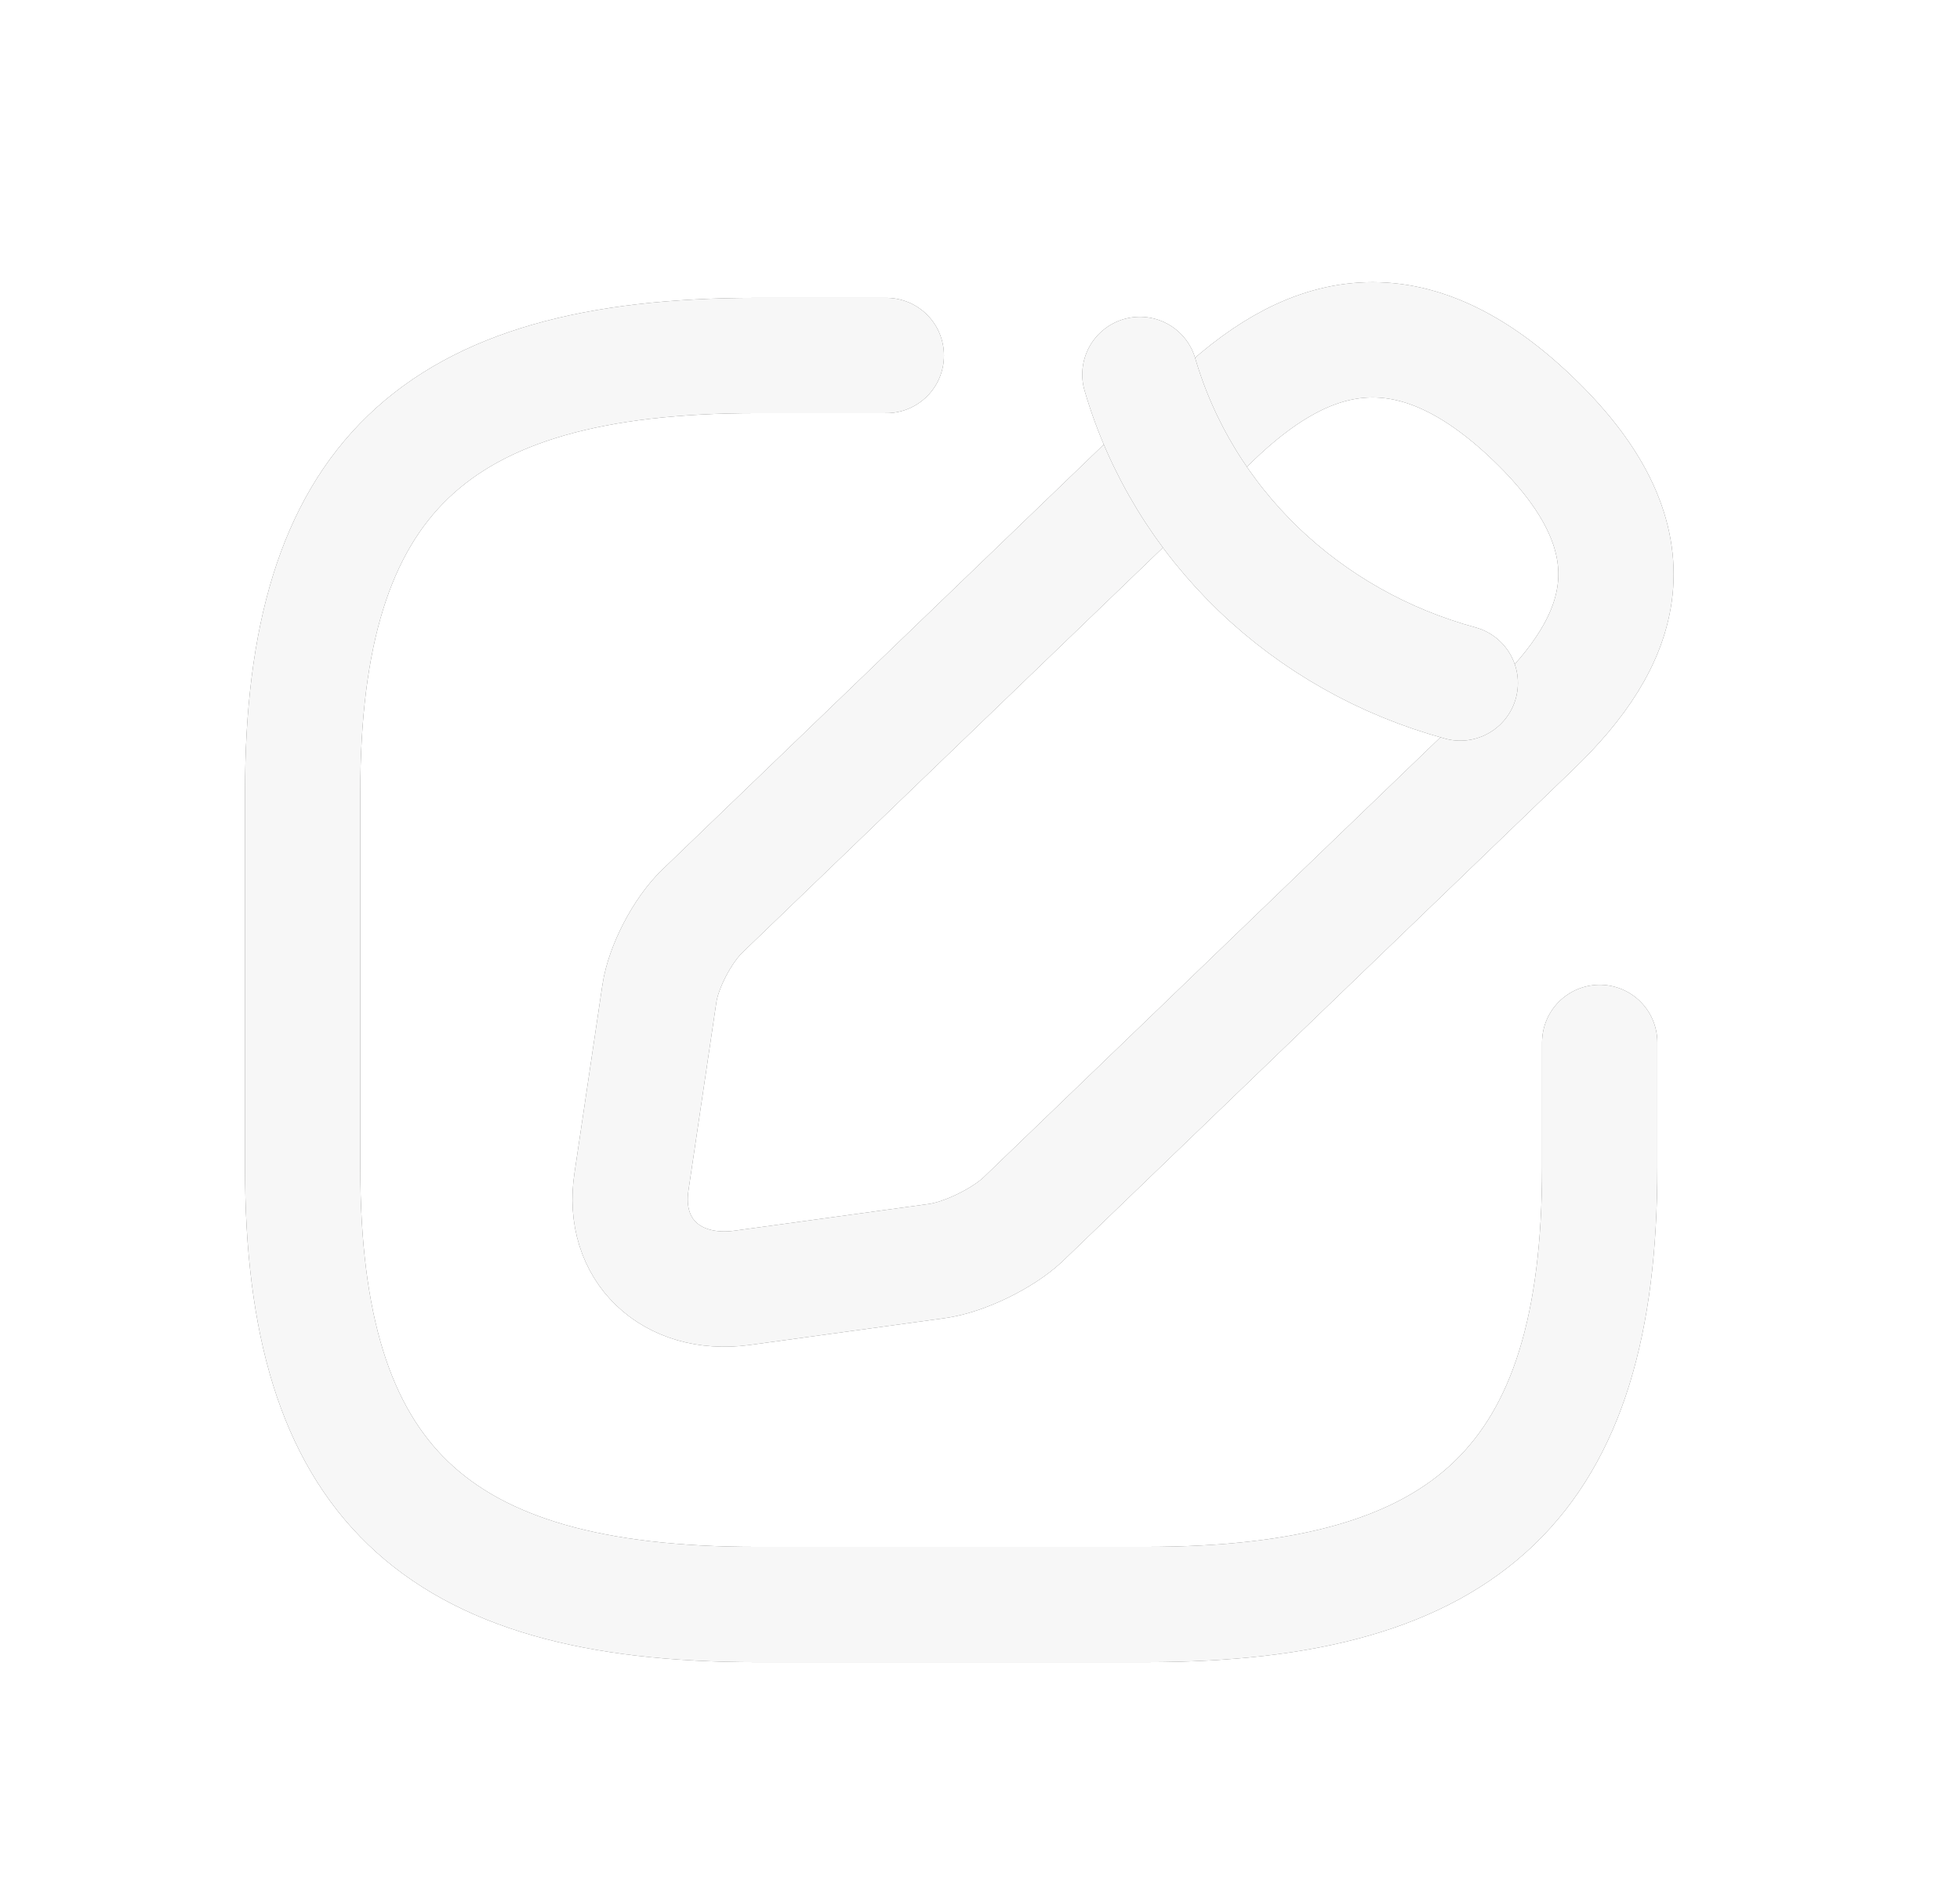 <svg width="34" height="33" viewBox="0 0 34 33" fill="none" xmlns="http://www.w3.org/2000/svg">
<g filter="url(#filter0_d_1125_523)">
<path d="M15.375 4.167H13.125C7.5 4.167 5.25 6.333 5.25 11.75V18.25C5.25 23.667 7.5 25.833 13.125 25.833H19.875C25.5 25.833 27.75 23.667 27.75 18.25V16.083" stroke="#50514F" stroke-width="2" stroke-linecap="round" stroke-linejoin="round"/>
<path d="M15.375 4.167H13.125C7.5 4.167 5.25 6.333 5.25 11.75V18.25C5.25 23.667 7.5 25.833 13.125 25.833H19.875C25.5 25.833 27.75 23.667 27.75 18.25V16.083" stroke="white" stroke-opacity="0.95" stroke-width="2" stroke-linecap="round" stroke-linejoin="round"/>
</g>
<g filter="url(#filter1_d_1125_523)">
<path d="M21.045 5.272L12.18 13.808C11.842 14.133 11.505 14.773 11.438 15.238L10.954 18.499C10.774 19.68 11.64 20.503 12.866 20.341L16.253 19.875C16.725 19.81 17.389 19.485 17.738 19.16L26.602 10.623C28.133 9.15 28.852 7.438 26.602 5.272C24.352 3.105 22.575 3.798 21.045 5.272Z" stroke="#50514F" stroke-width="2" stroke-miterlimit="10" stroke-linecap="round" stroke-linejoin="round"/>
<path d="M21.045 5.272L12.18 13.808C11.842 14.133 11.505 14.773 11.438 15.238L10.954 18.499C10.774 19.68 11.64 20.503 12.866 20.341L16.253 19.875C16.725 19.81 17.389 19.485 17.738 19.16L26.602 10.623C28.133 9.15 28.852 7.438 26.602 5.272C24.352 3.105 22.575 3.798 21.045 5.272Z" stroke="white" stroke-opacity="0.95" stroke-width="2" stroke-miterlimit="10" stroke-linecap="round" stroke-linejoin="round"/>
</g>
<path d="M19.774 6.496C20.147 7.771 20.854 8.933 21.827 9.87C22.8 10.807 24.007 11.488 25.331 11.848" stroke="#50514F" stroke-width="2" stroke-miterlimit="10" stroke-linecap="round" stroke-linejoin="round"/>
<path d="M19.774 6.496C20.147 7.771 20.854 8.933 21.827 9.87C22.8 10.807 24.007 11.488 25.331 11.848" stroke="white" stroke-opacity="0.95" stroke-width="2" stroke-miterlimit="10" stroke-linecap="round" stroke-linejoin="round"/>
<defs>
<filter id="filter0_d_1125_523" x="0.25" y="1.167" width="32.5" height="31.667" filterUnits="userSpaceOnUse" color-interpolation-filters="sRGB">
<feFlood flood-opacity="0" result="BackgroundImageFix"/>
<feColorMatrix in="SourceAlpha" type="matrix" values="0 0 0 0 0 0 0 0 0 0 0 0 0 0 0 0 0 0 127 0" result="hardAlpha"/>
<feOffset dy="2"/>
<feGaussianBlur stdDeviation="2"/>
<feColorMatrix type="matrix" values="0 0 0 0 0 0 0 0 0 0 0 0 0 0 0 0 0 0 0.24 0"/>
<feBlend mode="normal" in2="BackgroundImageFix" result="effect1_dropShadow_1125_523"/>
<feBlend mode="normal" in="SourceGraphic" in2="effect1_dropShadow_1125_523" result="shape"/>
</filter>
<filter id="filter1_d_1125_523" x="5.93" y="0.894" width="27.102" height="26.467" filterUnits="userSpaceOnUse" color-interpolation-filters="sRGB">
<feFlood flood-opacity="0" result="BackgroundImageFix"/>
<feColorMatrix in="SourceAlpha" type="matrix" values="0 0 0 0 0 0 0 0 0 0 0 0 0 0 0 0 0 0 127 0" result="hardAlpha"/>
<feOffset dy="2"/>
<feGaussianBlur stdDeviation="2"/>
<feColorMatrix type="matrix" values="0 0 0 0 0 0 0 0 0 0 0 0 0 0 0 0 0 0 0.24 0"/>
<feBlend mode="normal" in2="BackgroundImageFix" result="effect1_dropShadow_1125_523"/>
<feBlend mode="normal" in="SourceGraphic" in2="effect1_dropShadow_1125_523" result="shape"/>
</filter>
</defs>
</svg>

